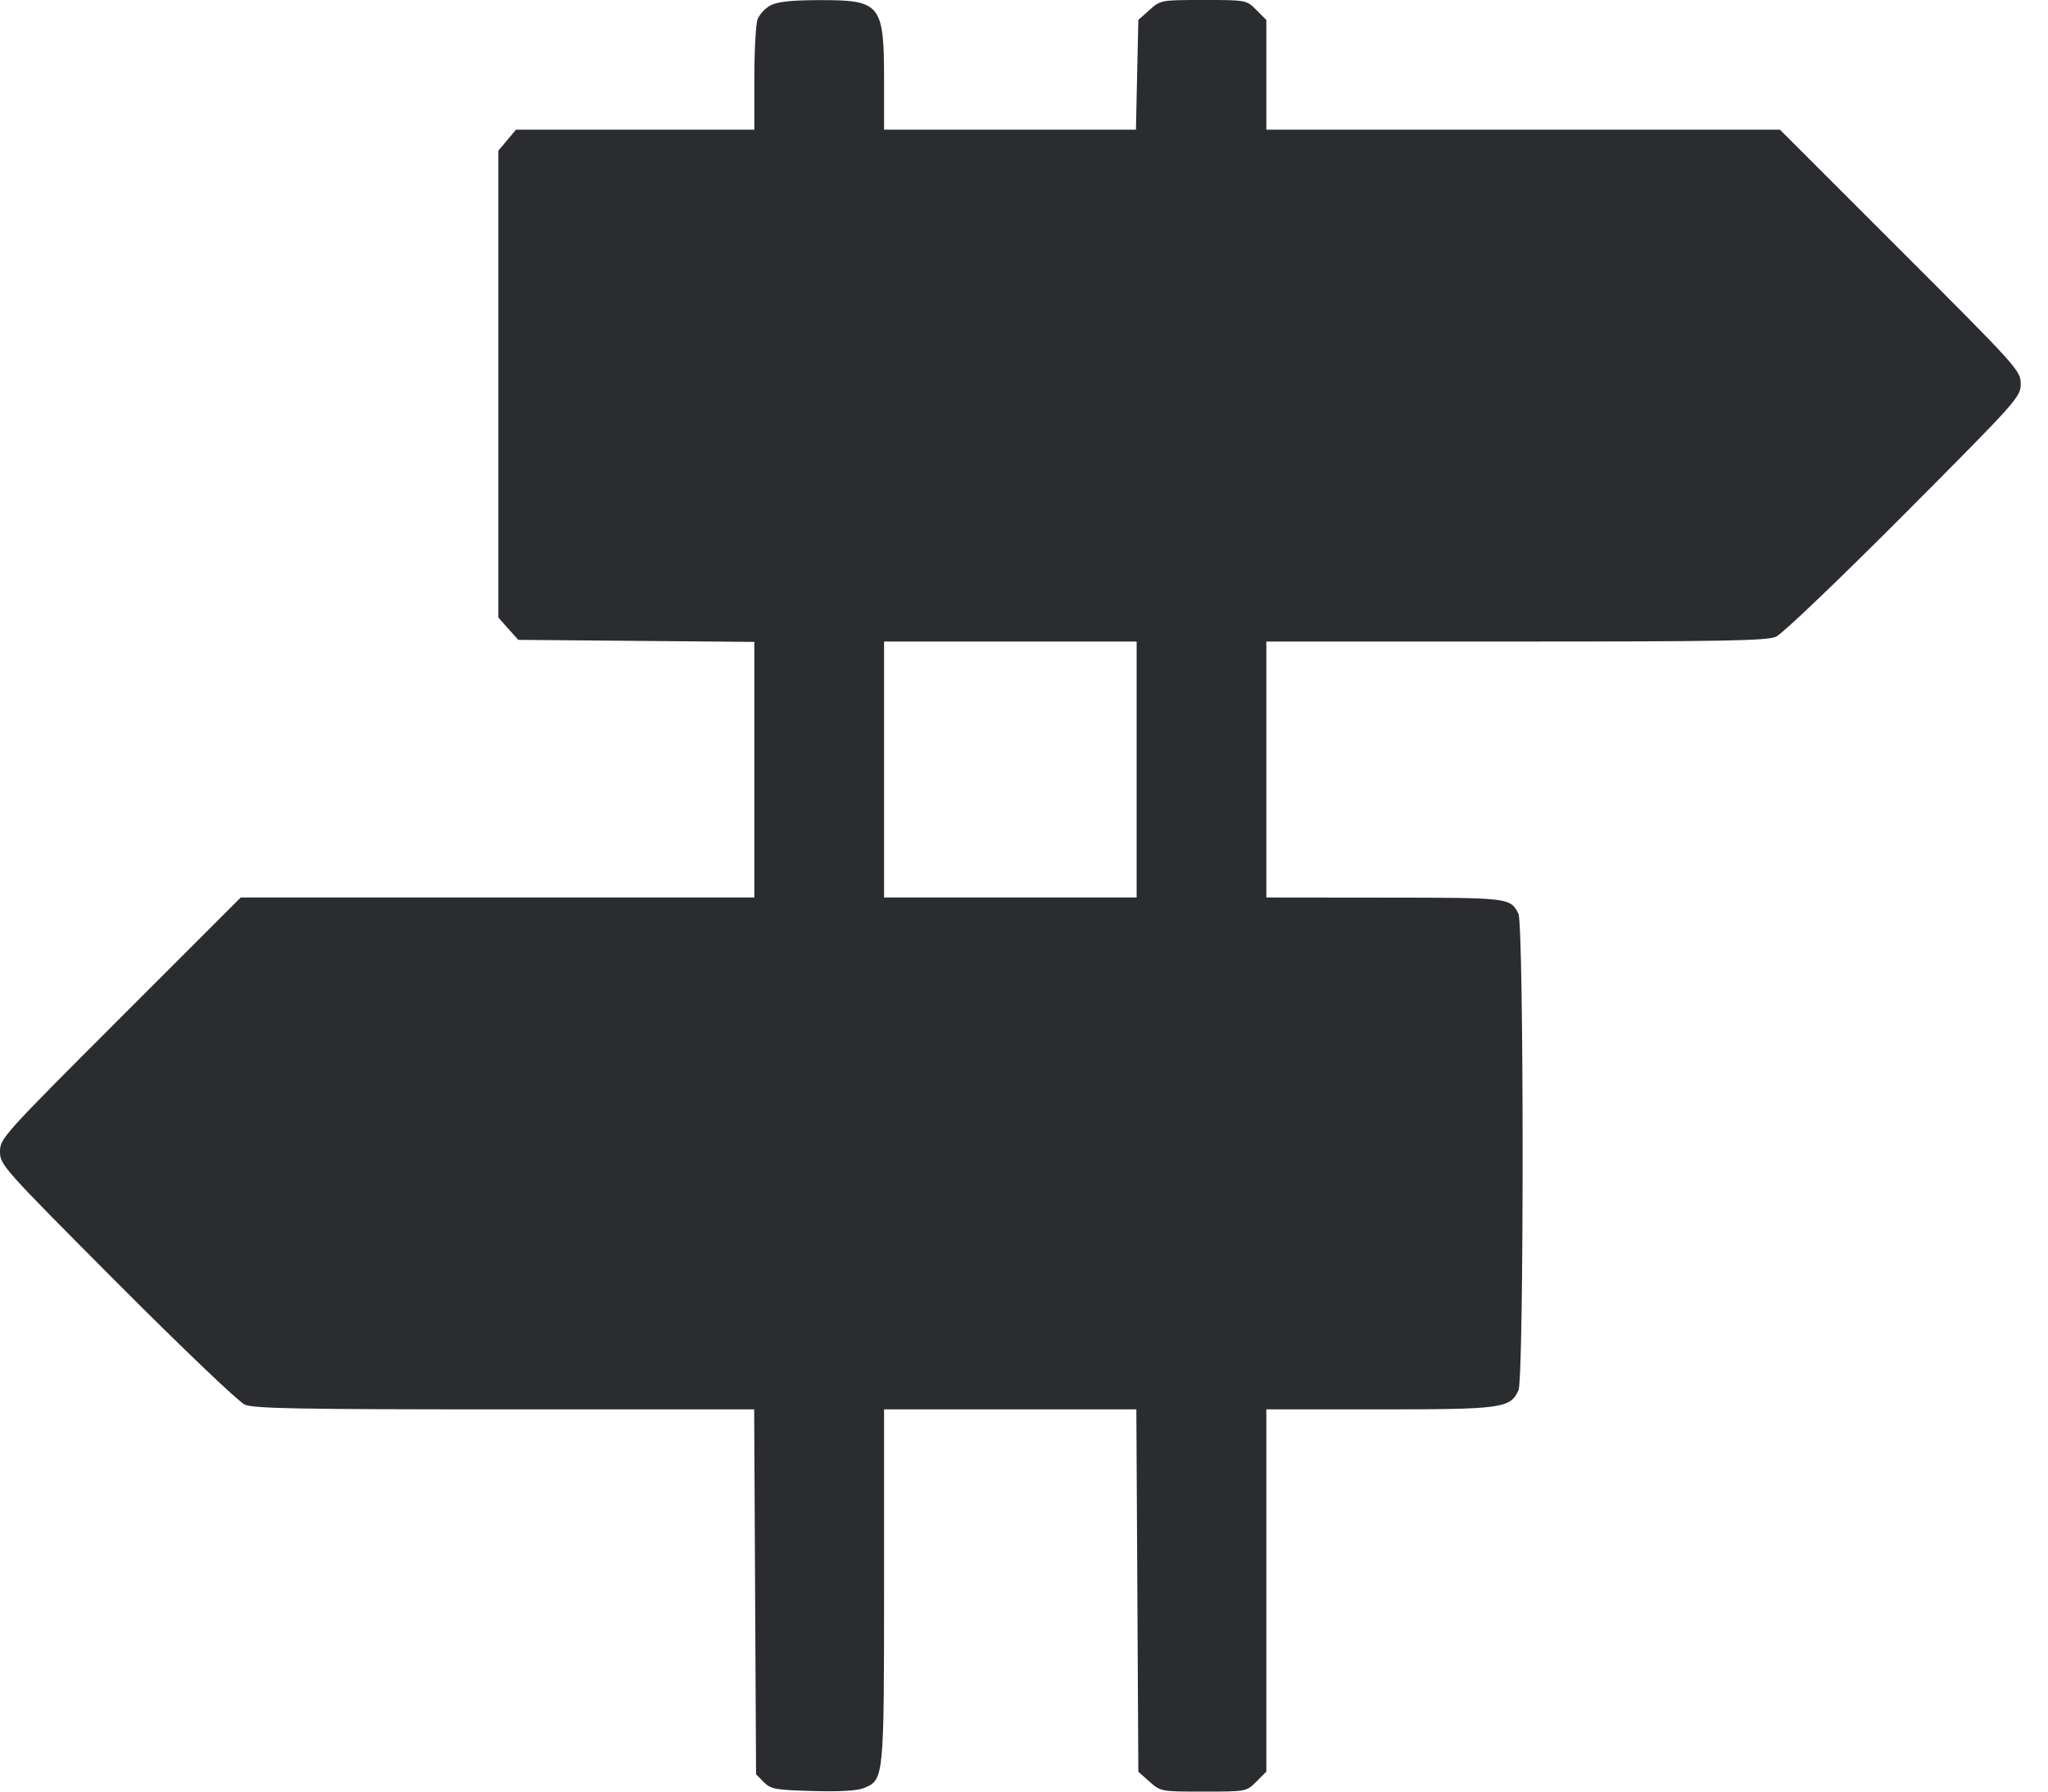 <svg width="64" height="56" viewBox="0 0 64 56" fill="none" xmlns="http://www.w3.org/2000/svg"><path d="M24.075 0.170 C 23.911 0.259,23.731 0.452,23.675 0.600 C 23.619 0.747,23.573 1.584,23.573 2.460 L 23.573 4.053 19.849 4.053 L 16.126 4.053 15.849 4.382 L 15.573 4.710 15.573 12.007 L 15.573 19.303 15.884 19.652 L 16.196 20.000 19.884 20.032 L 23.573 20.064 23.573 24.059 L 23.573 28.053 15.548 28.053 L 7.523 28.053 3.762 31.815 C 0.087 35.490,-0.000 35.586,0.000 35.998 C 0.000 36.409,0.089 36.509,3.653 40.088 C 5.688 42.130,7.459 43.822,7.650 43.905 C 7.933 44.027,9.355 44.053,15.781 44.053 L 23.568 44.053 23.597 49.757 L 23.627 55.461 23.869 55.704 C 24.090 55.925,24.228 55.950,25.399 55.982 C 26.265 56.007,26.791 55.975,27.009 55.884 C 27.623 55.630,27.627 55.587,27.627 49.550 L 27.627 44.053 31.569 44.053 L 35.511 44.053 35.542 49.715 L 35.573 55.378 35.922 55.689 C 36.267 55.998,36.280 56.000,37.610 56.000 C 38.949 56.000,38.950 56.000,39.262 55.688 L 39.573 55.376 39.573 49.715 L 39.573 44.053 43.104 44.053 C 46.944 44.053,47.196 44.019,47.452 43.457 C 47.627 43.073,47.624 28.881,47.449 28.553 C 47.187 28.061,47.179 28.060,43.280 28.057 L 39.573 28.053 39.573 24.053 L 39.573 20.053 47.363 20.053 C 53.792 20.053,55.214 20.027,55.497 19.905 C 55.688 19.822,57.459 18.130,59.493 16.088 C 63.058 12.509,63.147 12.409,63.147 11.998 C 63.147 11.586,63.060 11.490,59.385 7.815 L 55.623 4.053 47.598 4.053 L 39.573 4.053 39.573 2.338 L 39.573 0.624 39.262 0.312 C 38.950 0.000,38.949 0.000,37.610 0.000 C 36.280 0.000,36.267 0.002,35.922 0.311 L 35.573 0.622 35.535 2.338 L 35.498 4.053 31.562 4.053 L 27.627 4.053 27.627 2.523 C 27.627 0.119,27.528 -0.003,25.579 0.004 C 24.711 0.007,24.290 0.054,24.075 0.170 M35.520 24.053 L 35.520 28.053 31.573 28.053 L 27.627 28.053 27.627 24.053 L 27.627 20.053 31.573 20.053 L 35.520 20.053 35.520 24.053 " fill="#2B2C30" stroke="none" fill-rule="evenodd"></path></svg>